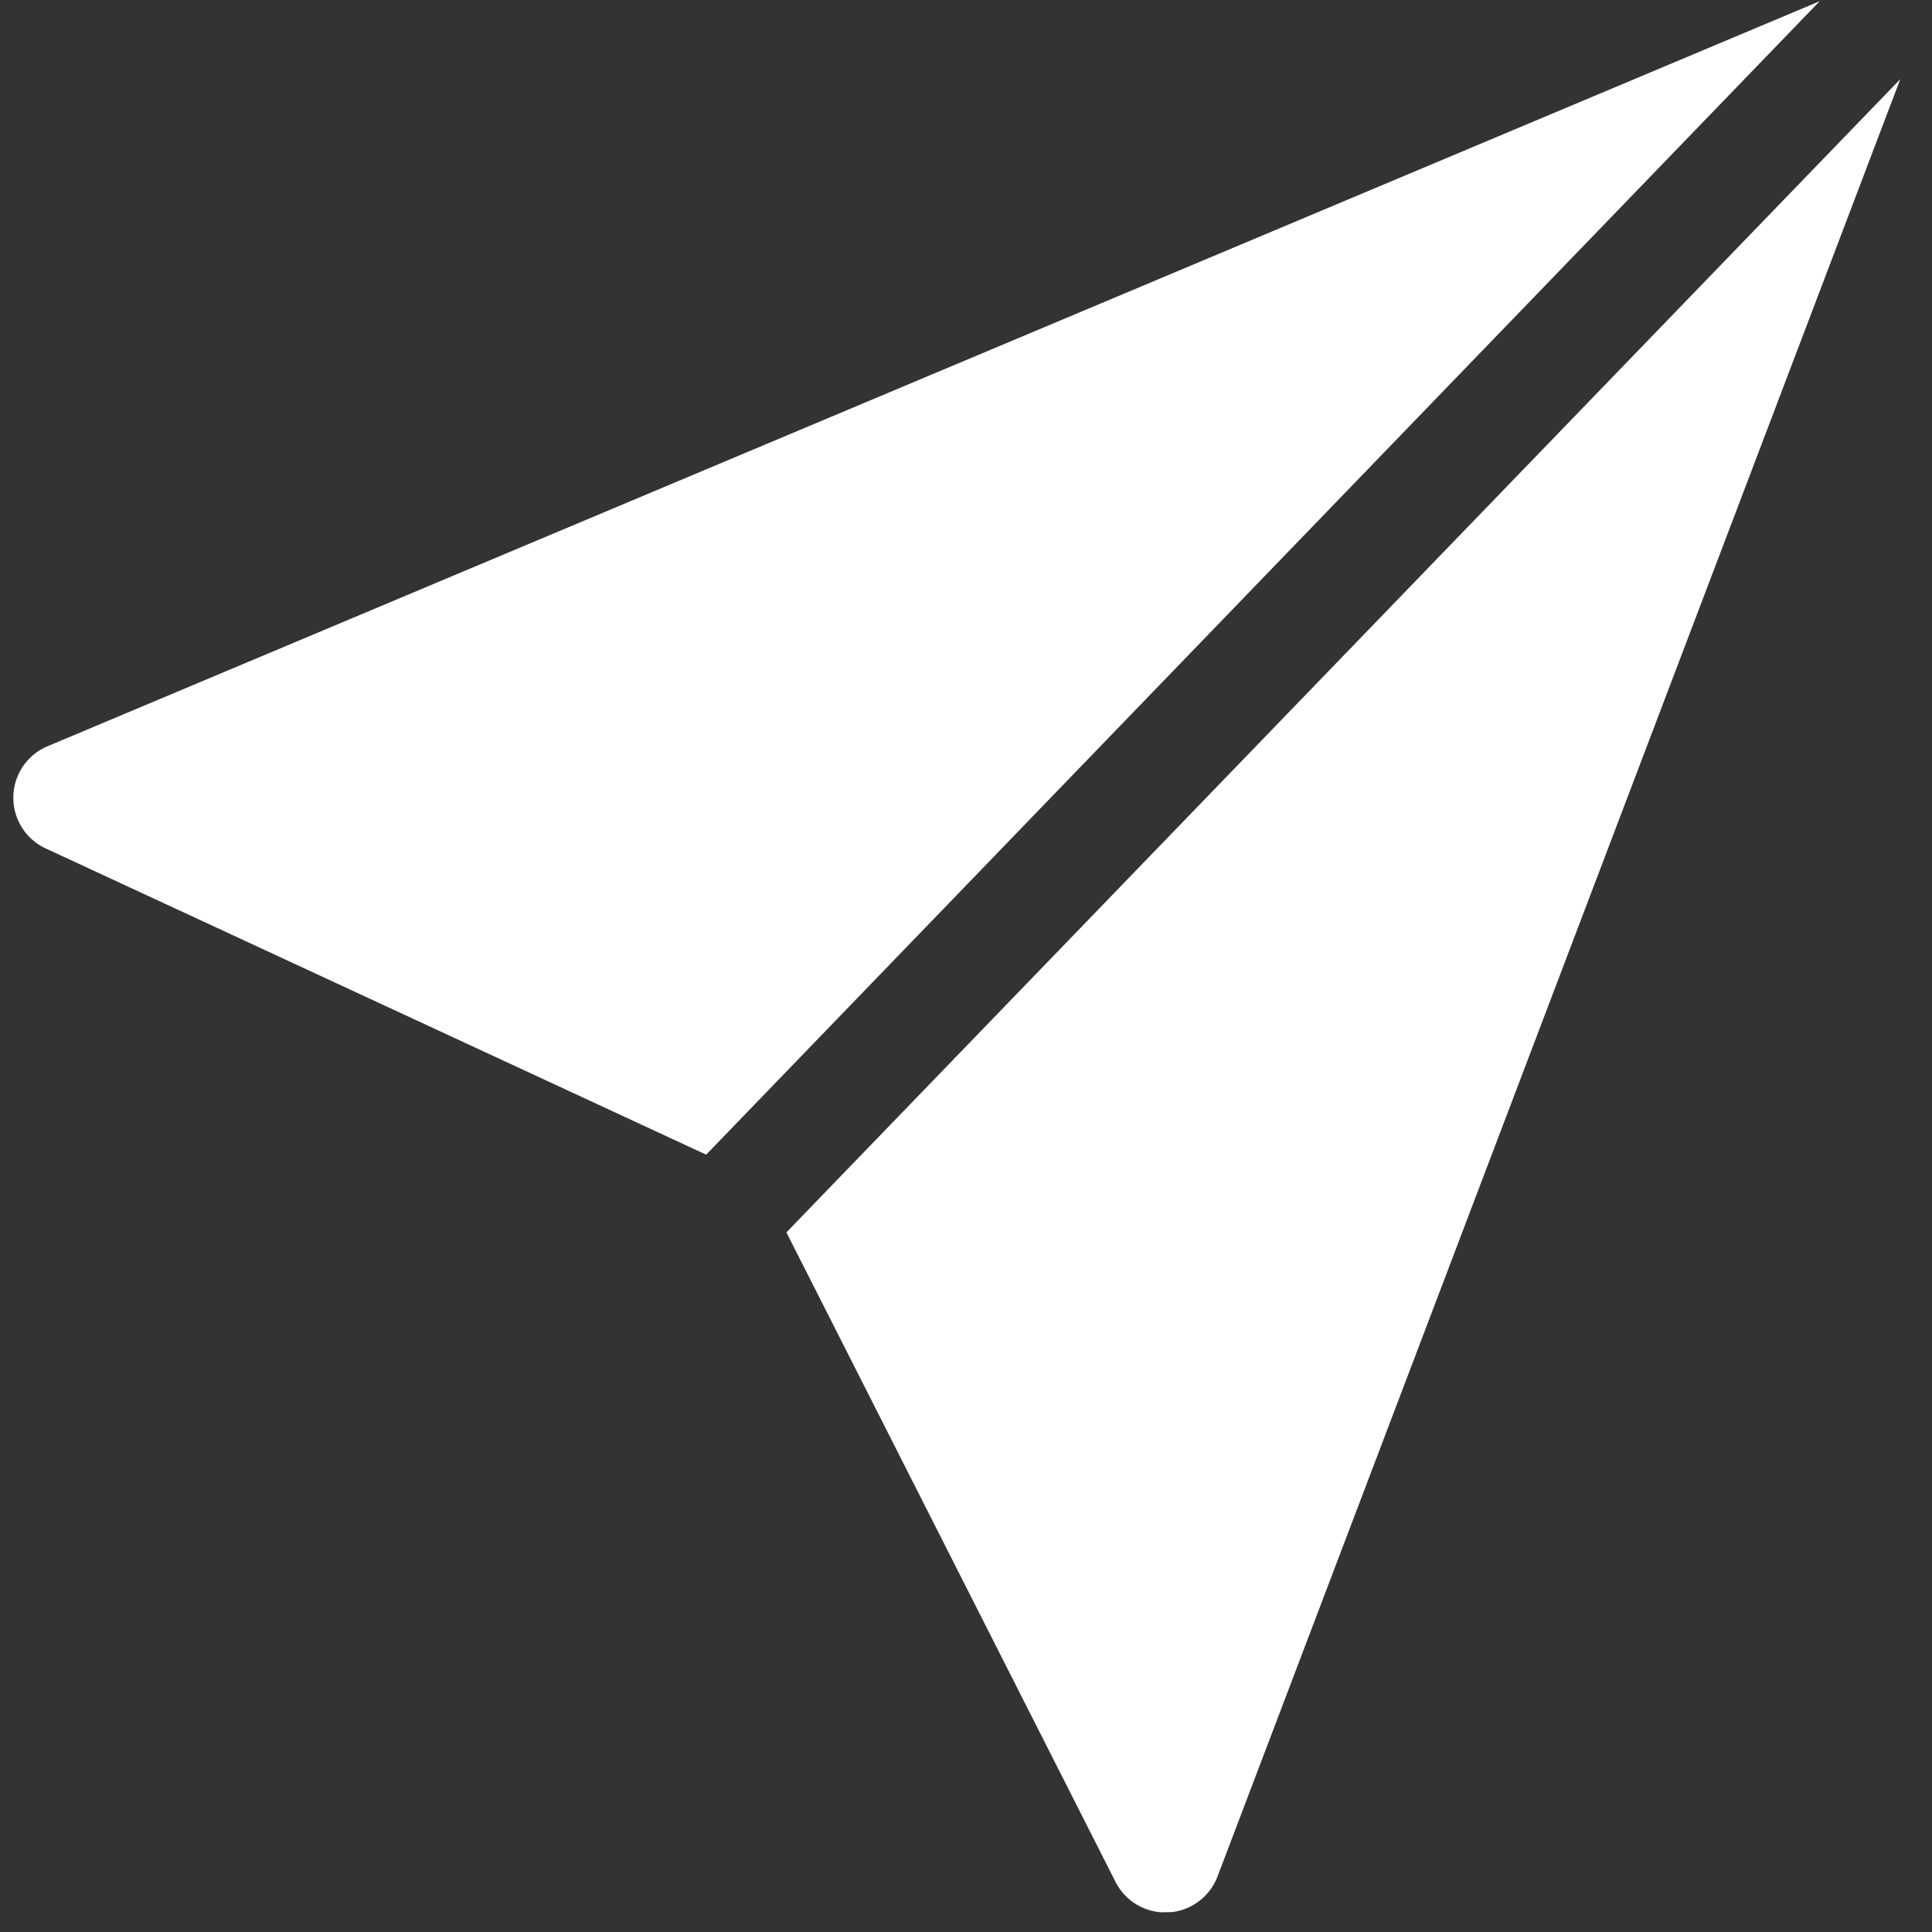<svg xmlns="http://www.w3.org/2000/svg" xmlns:xlink="http://www.w3.org/1999/xlink" width="36.623" height="36.623" viewBox="0 0 36.623 36.623">
  <rect x="0" y="0" width="36.623" height="36.623" fill="#333333" stroke="none"/>
  <defs>
    <clipPath id="clip-path">
      <rect id="Rectangle_183" data-name="Rectangle 183" width="36" height="36" transform="translate(0 0)" fill="#fff"/>
    </clipPath>
  </defs>
  <g id="Group_3719" data-name="Group 3719" transform="translate(-0.002 0.624) rotate(-1)">
    <g id="Group_3718" data-name="Group 3718" transform="translate(0.002 0.004)" clip-path="url(#clip-path)">
      <path id="Path_779" data-name="Path 779" d="M34.5,0,.665,13.535A1.059,1.059,0,0,0,.6,15.472l12.414,6.021Z" transform="translate(-0.001 -0.003)" fill="#fff"/>
      <path id="Path_780" data-name="Path 780" d="M206.344,42.8l6.021,12.415a1.059,1.059,0,0,0,.953.6h.038a1.06,1.06,0,0,0,.946-.665l13.535-33.839Z" transform="translate(-191.836 -19.81)" fill="#fff"/>
    </g>
  </g>
</svg>
